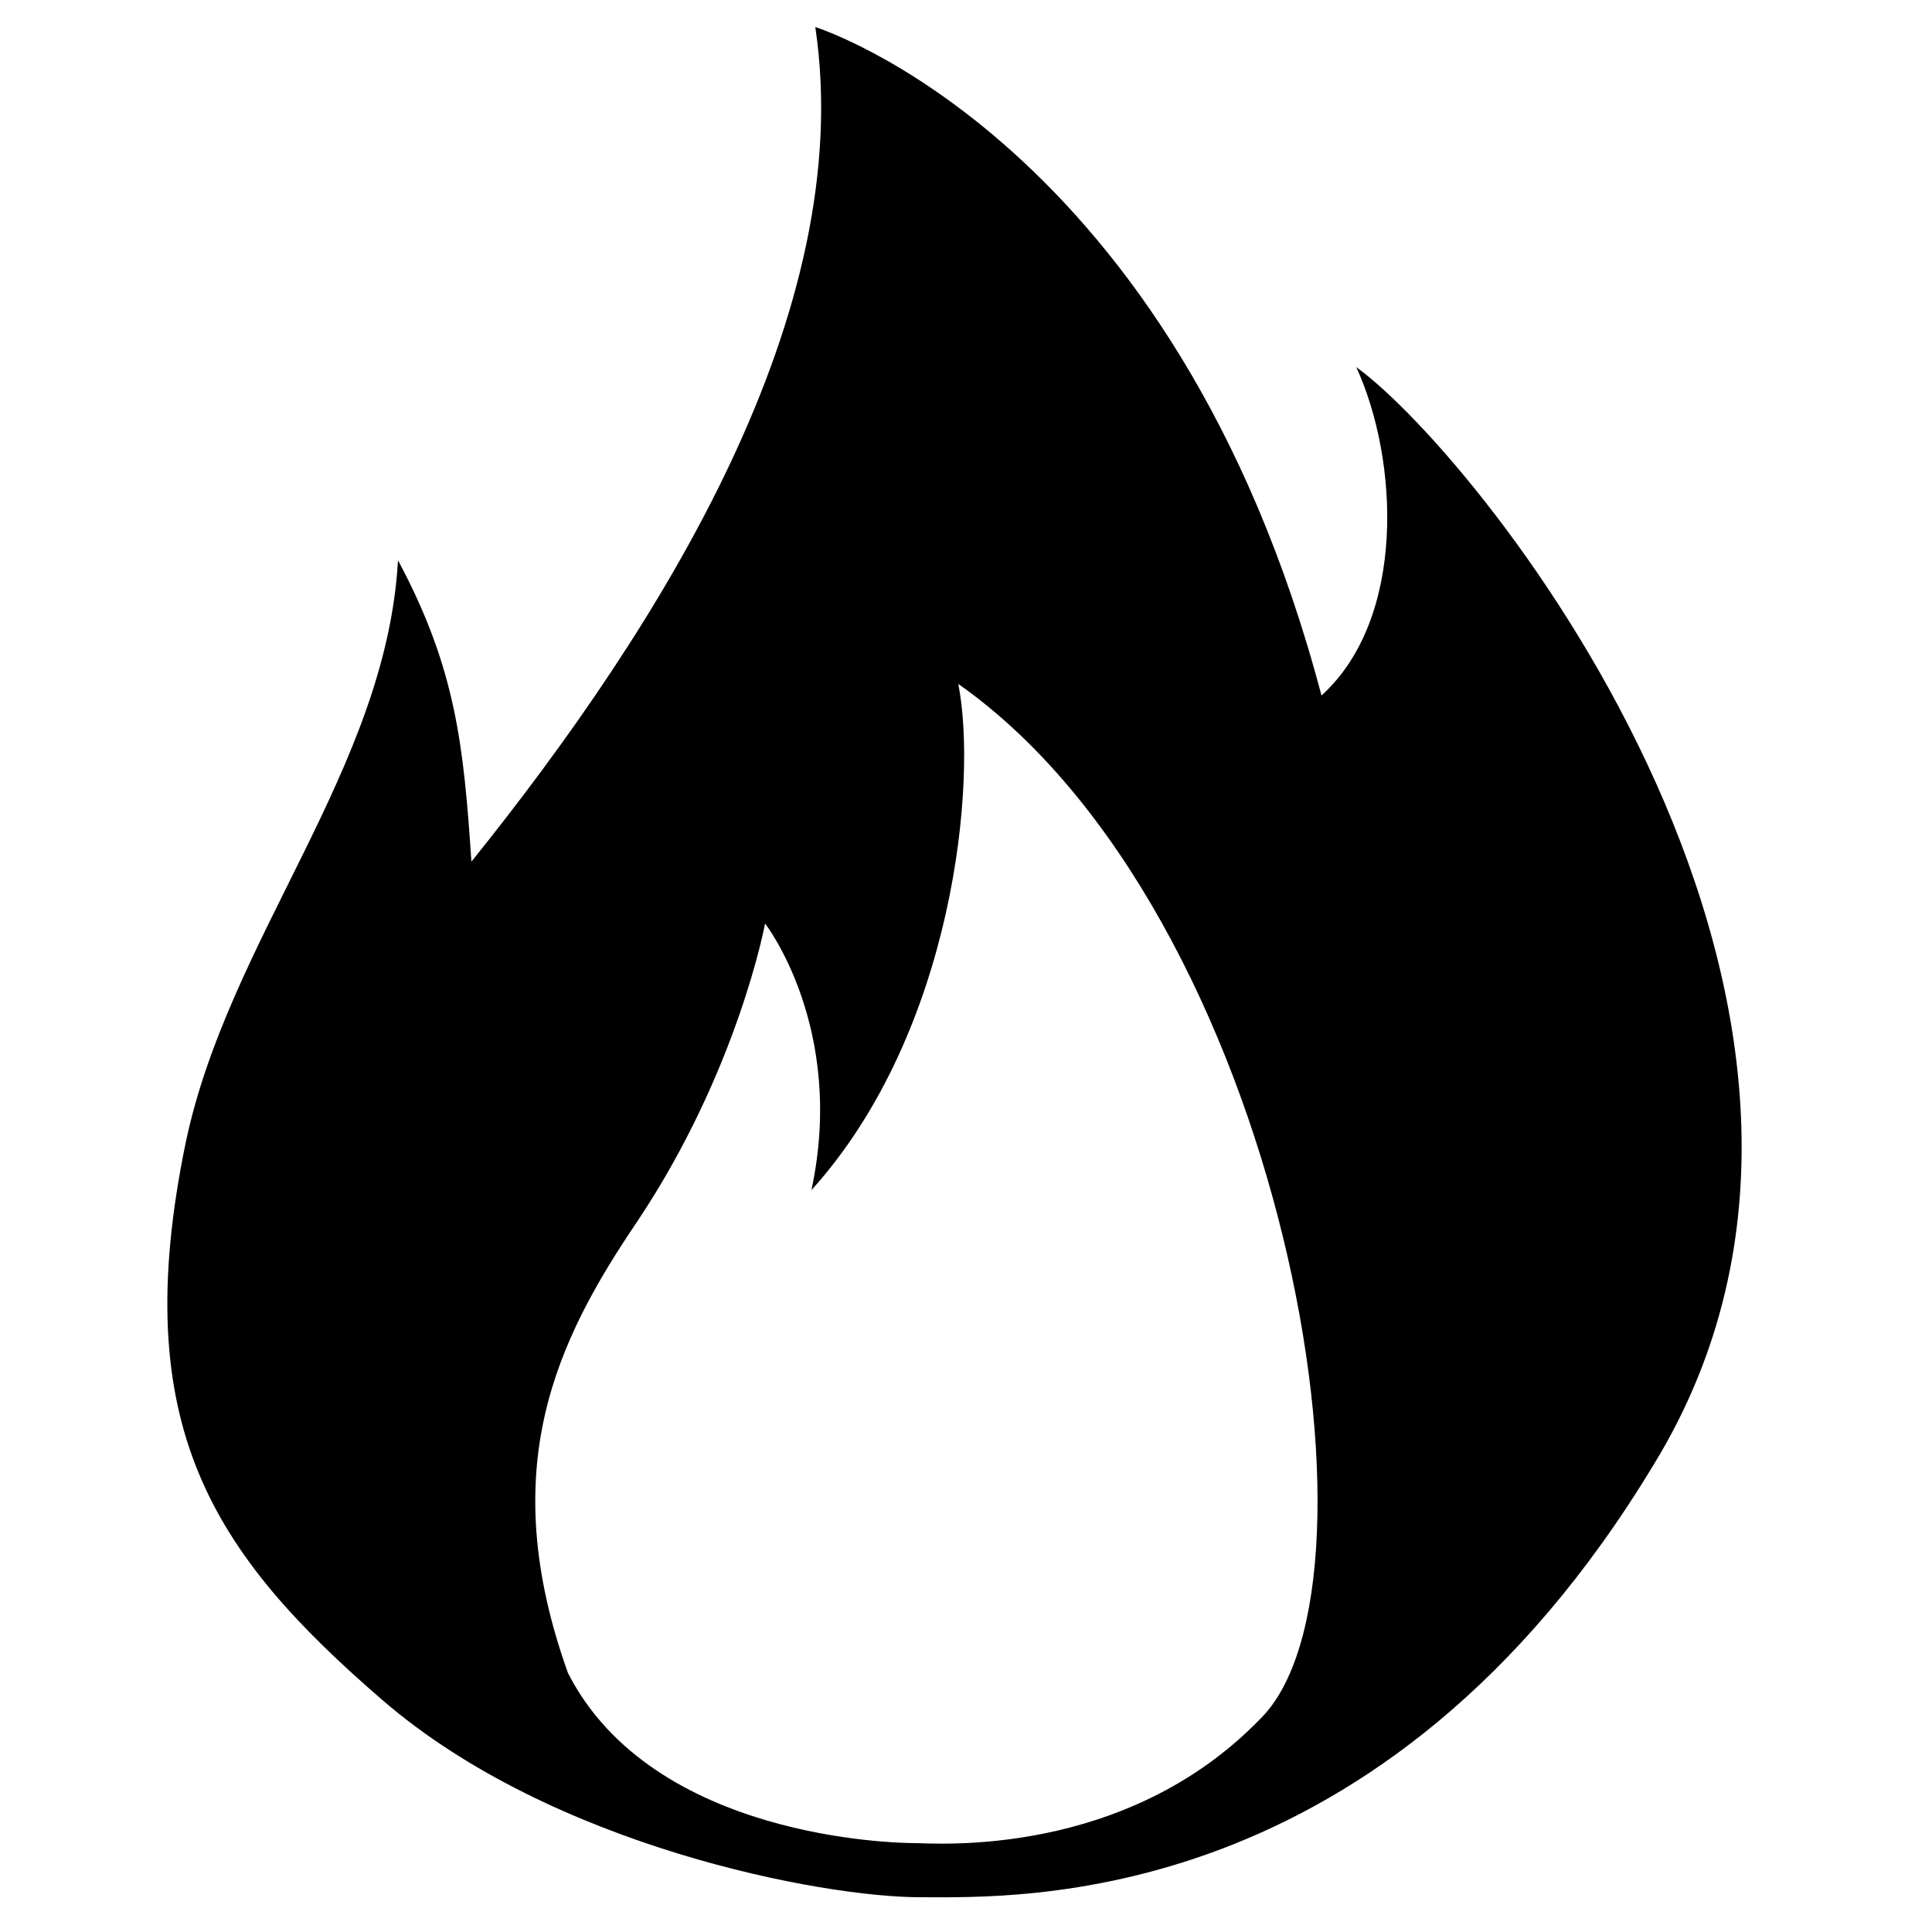 <svg height='300px' width='300px'  fill="#000000" xmlns="http://www.w3.org/2000/svg" xmlns:xlink="http://www.w3.org/1999/xlink" version="1.1" x="0px" y="0px" viewBox="0 0 50 50" style="enable-background:new 0 0 50 50;" xml:space="preserve"><style type="text/css">
	.st0{clip-path:url(#b);}
</style><g><defs><path id="a" d="M32.6,44.5c-3.5,3.6-8.4,3.2-8.9,3.2c-0.5,0-6.8-0.1-9-4.4c-1.9-5.3-0.3-8.6,1.8-11.7    c2.6-3.9,3.3-7.7,3.3-7.7s2.1,2.7,1.2,6.9c3.7-4.1,4.3-10.6,3.8-13.1C33.2,23.6,36.2,41,32.6,44.5z M35.1,9.5    c1.1,2.4,1.3,6.5-0.9,8.5C30.4,3.6,21.1,0.7,21.1,0.7c1.1,7.4-4,15.5-8.9,21.6c-0.2-3-0.4-5-1.9-7.8c-0.3,5.4-4.4,9.8-5.5,15.1    C3.3,36.9,5.5,40.2,9.9,44s11.4,5.1,13.9,5.1s12,0.4,19-11.2C49.9,26.3,38.4,11.9,35.1,9.5z"></path></defs><clipPath id="b"><use xlink:href="#a" style="" overflow="visible"></use></clipPath><rect x="-4.4" y="-8.1" class="st0" width="58.3" height="65.9"></rect></g></svg>
